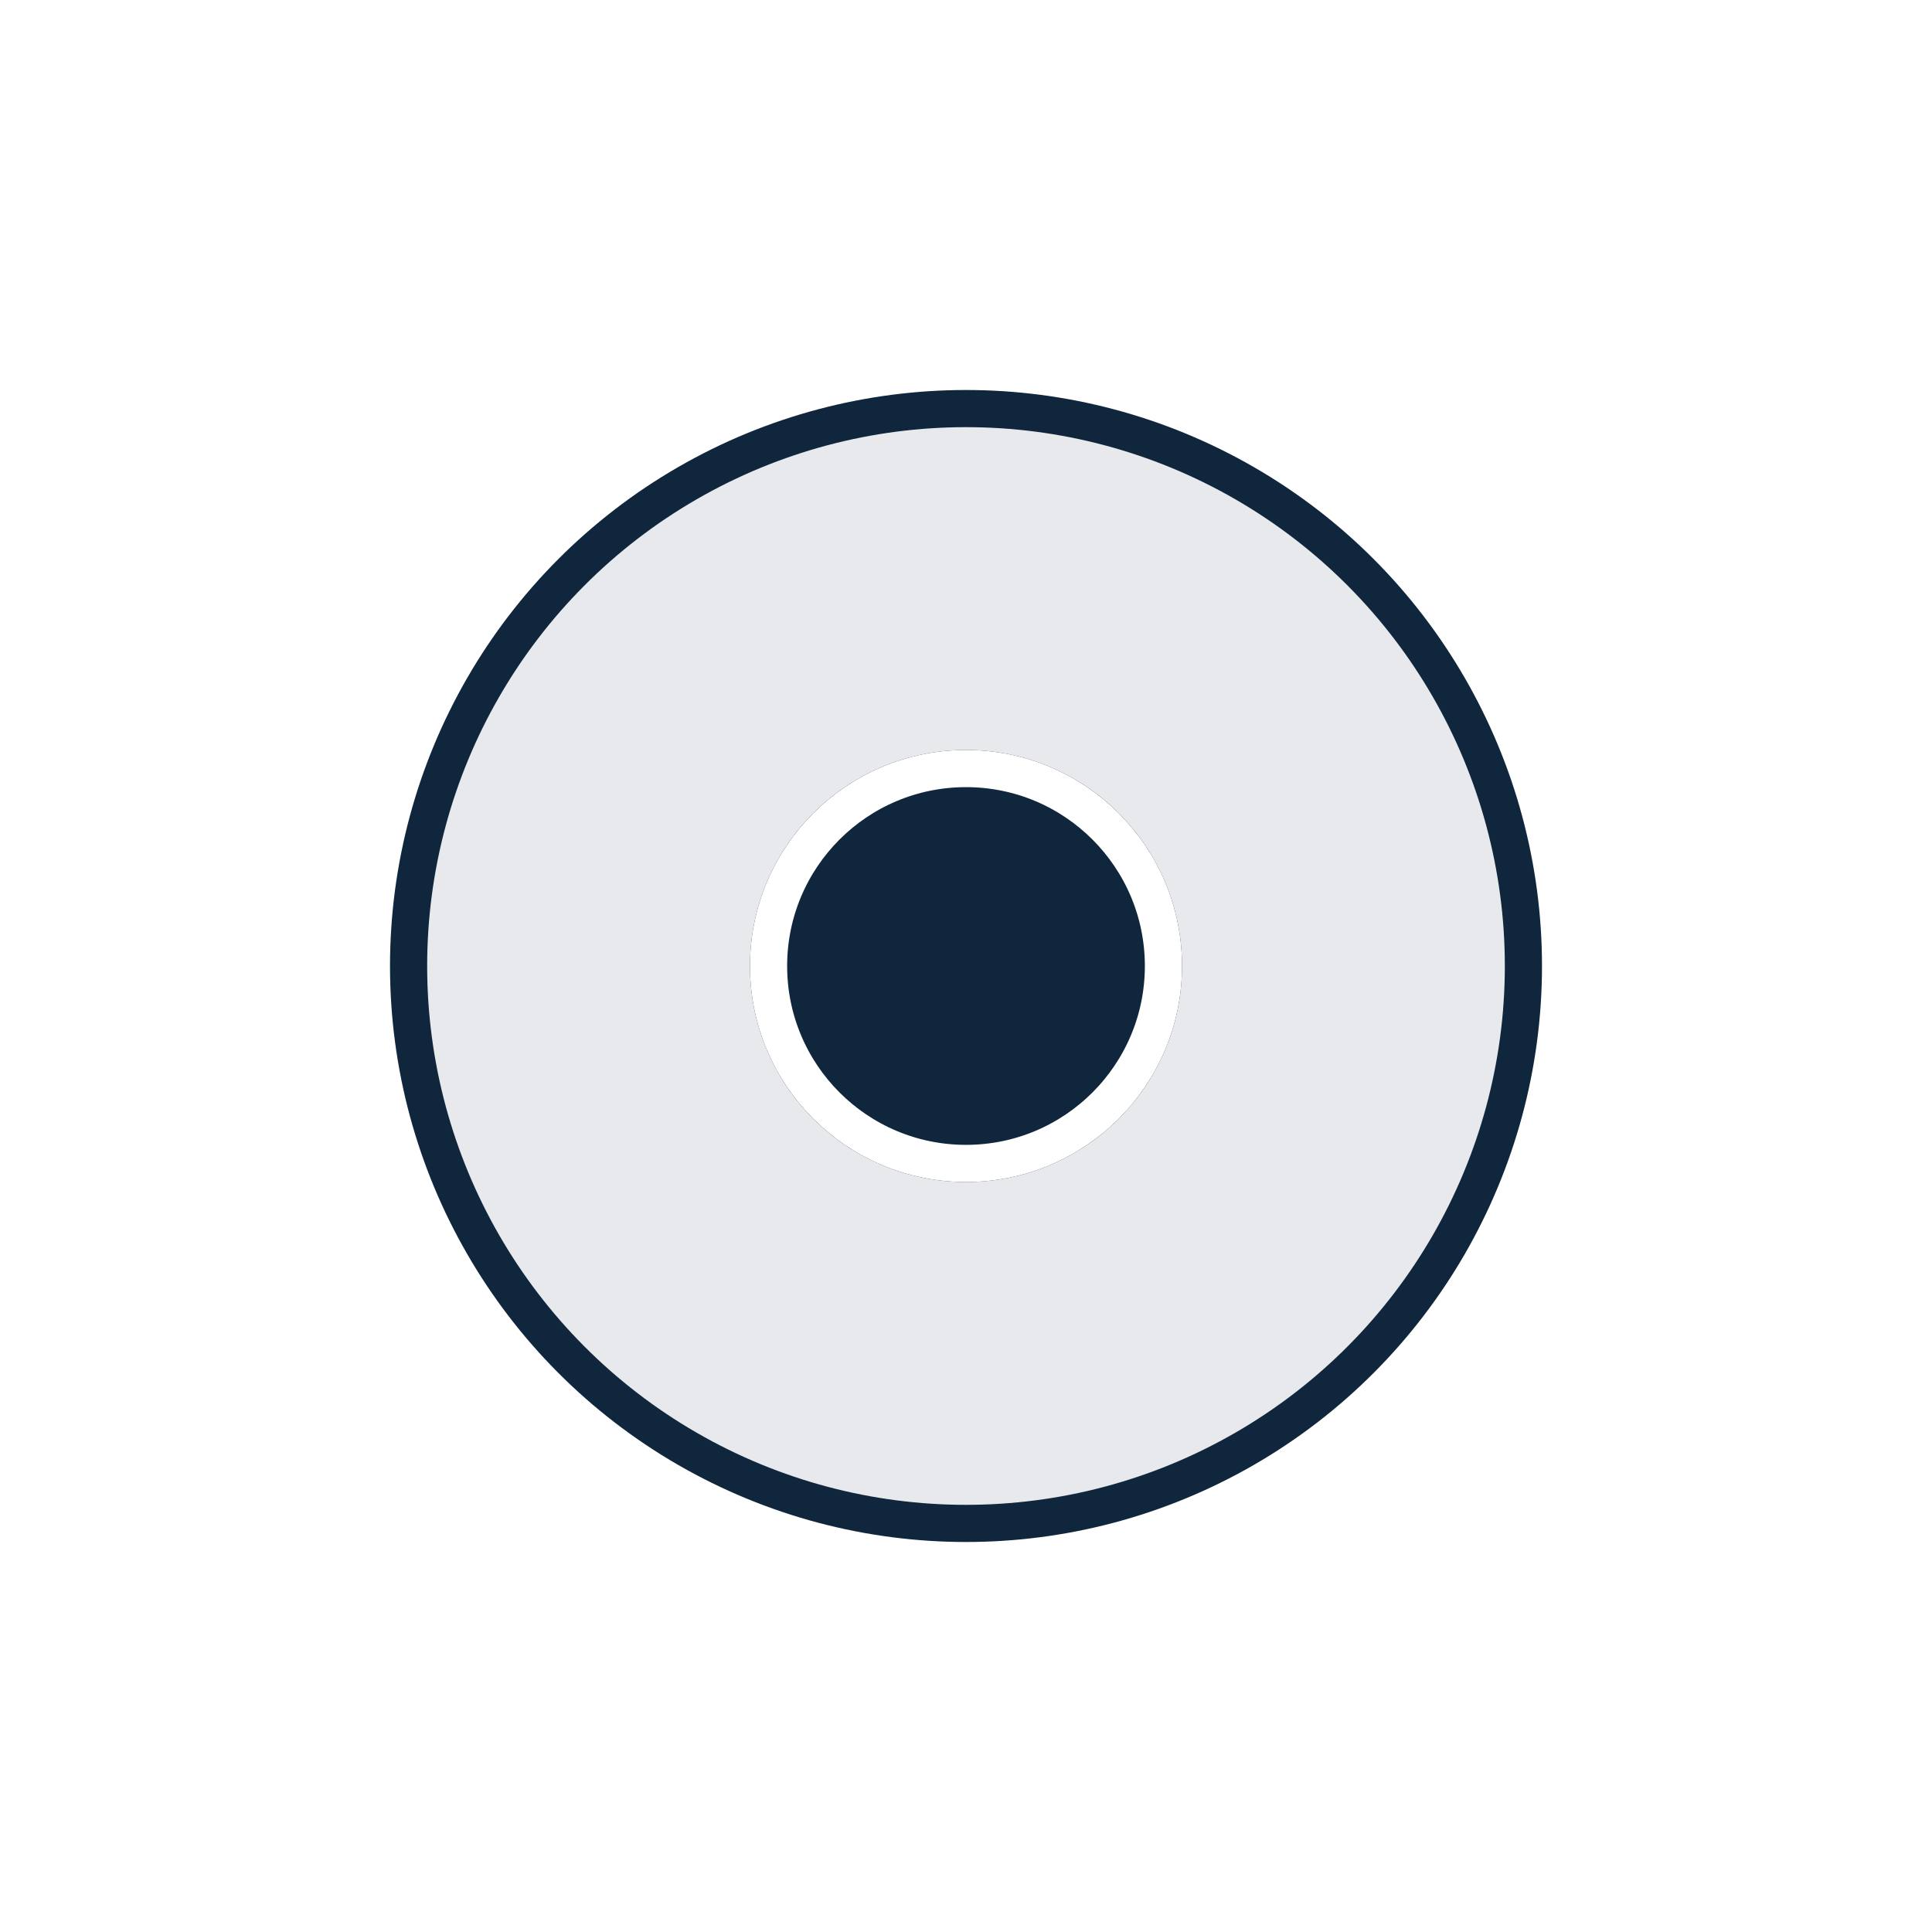 <svg width="52" height="52" viewBox="0 0 52 52" fill="none" xmlns="http://www.w3.org/2000/svg">
<circle cx="26" cy="26" r="15.003" fill="#0F263D" fill-opacity="0.1" stroke="#0F263D"/>
<g filter="url(#filter0_d_208_1096)">
<circle cx="26" cy="26" r="5.814" fill="#0F263D"/>
<circle cx="26" cy="26" r="5.314" stroke="white"/>
</g>
<defs>
<filter id="filter0_d_208_1096" x="0" y="0" width="52" height="52" filterUnits="userSpaceOnUse" color-interpolation-filters="sRGB">
<feFlood flood-opacity="0" result="BackgroundImageFix"/>
<feColorMatrix in="SourceAlpha" type="matrix" values="0 0 0 0 0 0 0 0 0 0 0 0 0 0 0 0 0 0 127 0" result="hardAlpha"/>
<feOffset/>
<feGaussianBlur stdDeviation="10"/>
<feColorMatrix type="matrix" values="0 0 0 0 1 0 0 0 0 0.42 0 0 0 0 0.29 0 0 0 0.46 0"/>
<feBlend mode="normal" in2="BackgroundImageFix" result="effect1_dropShadow_208_1096"/>
<feBlend mode="normal" in="SourceGraphic" in2="effect1_dropShadow_208_1096" result="shape"/>
</filter>
</defs>
</svg>

